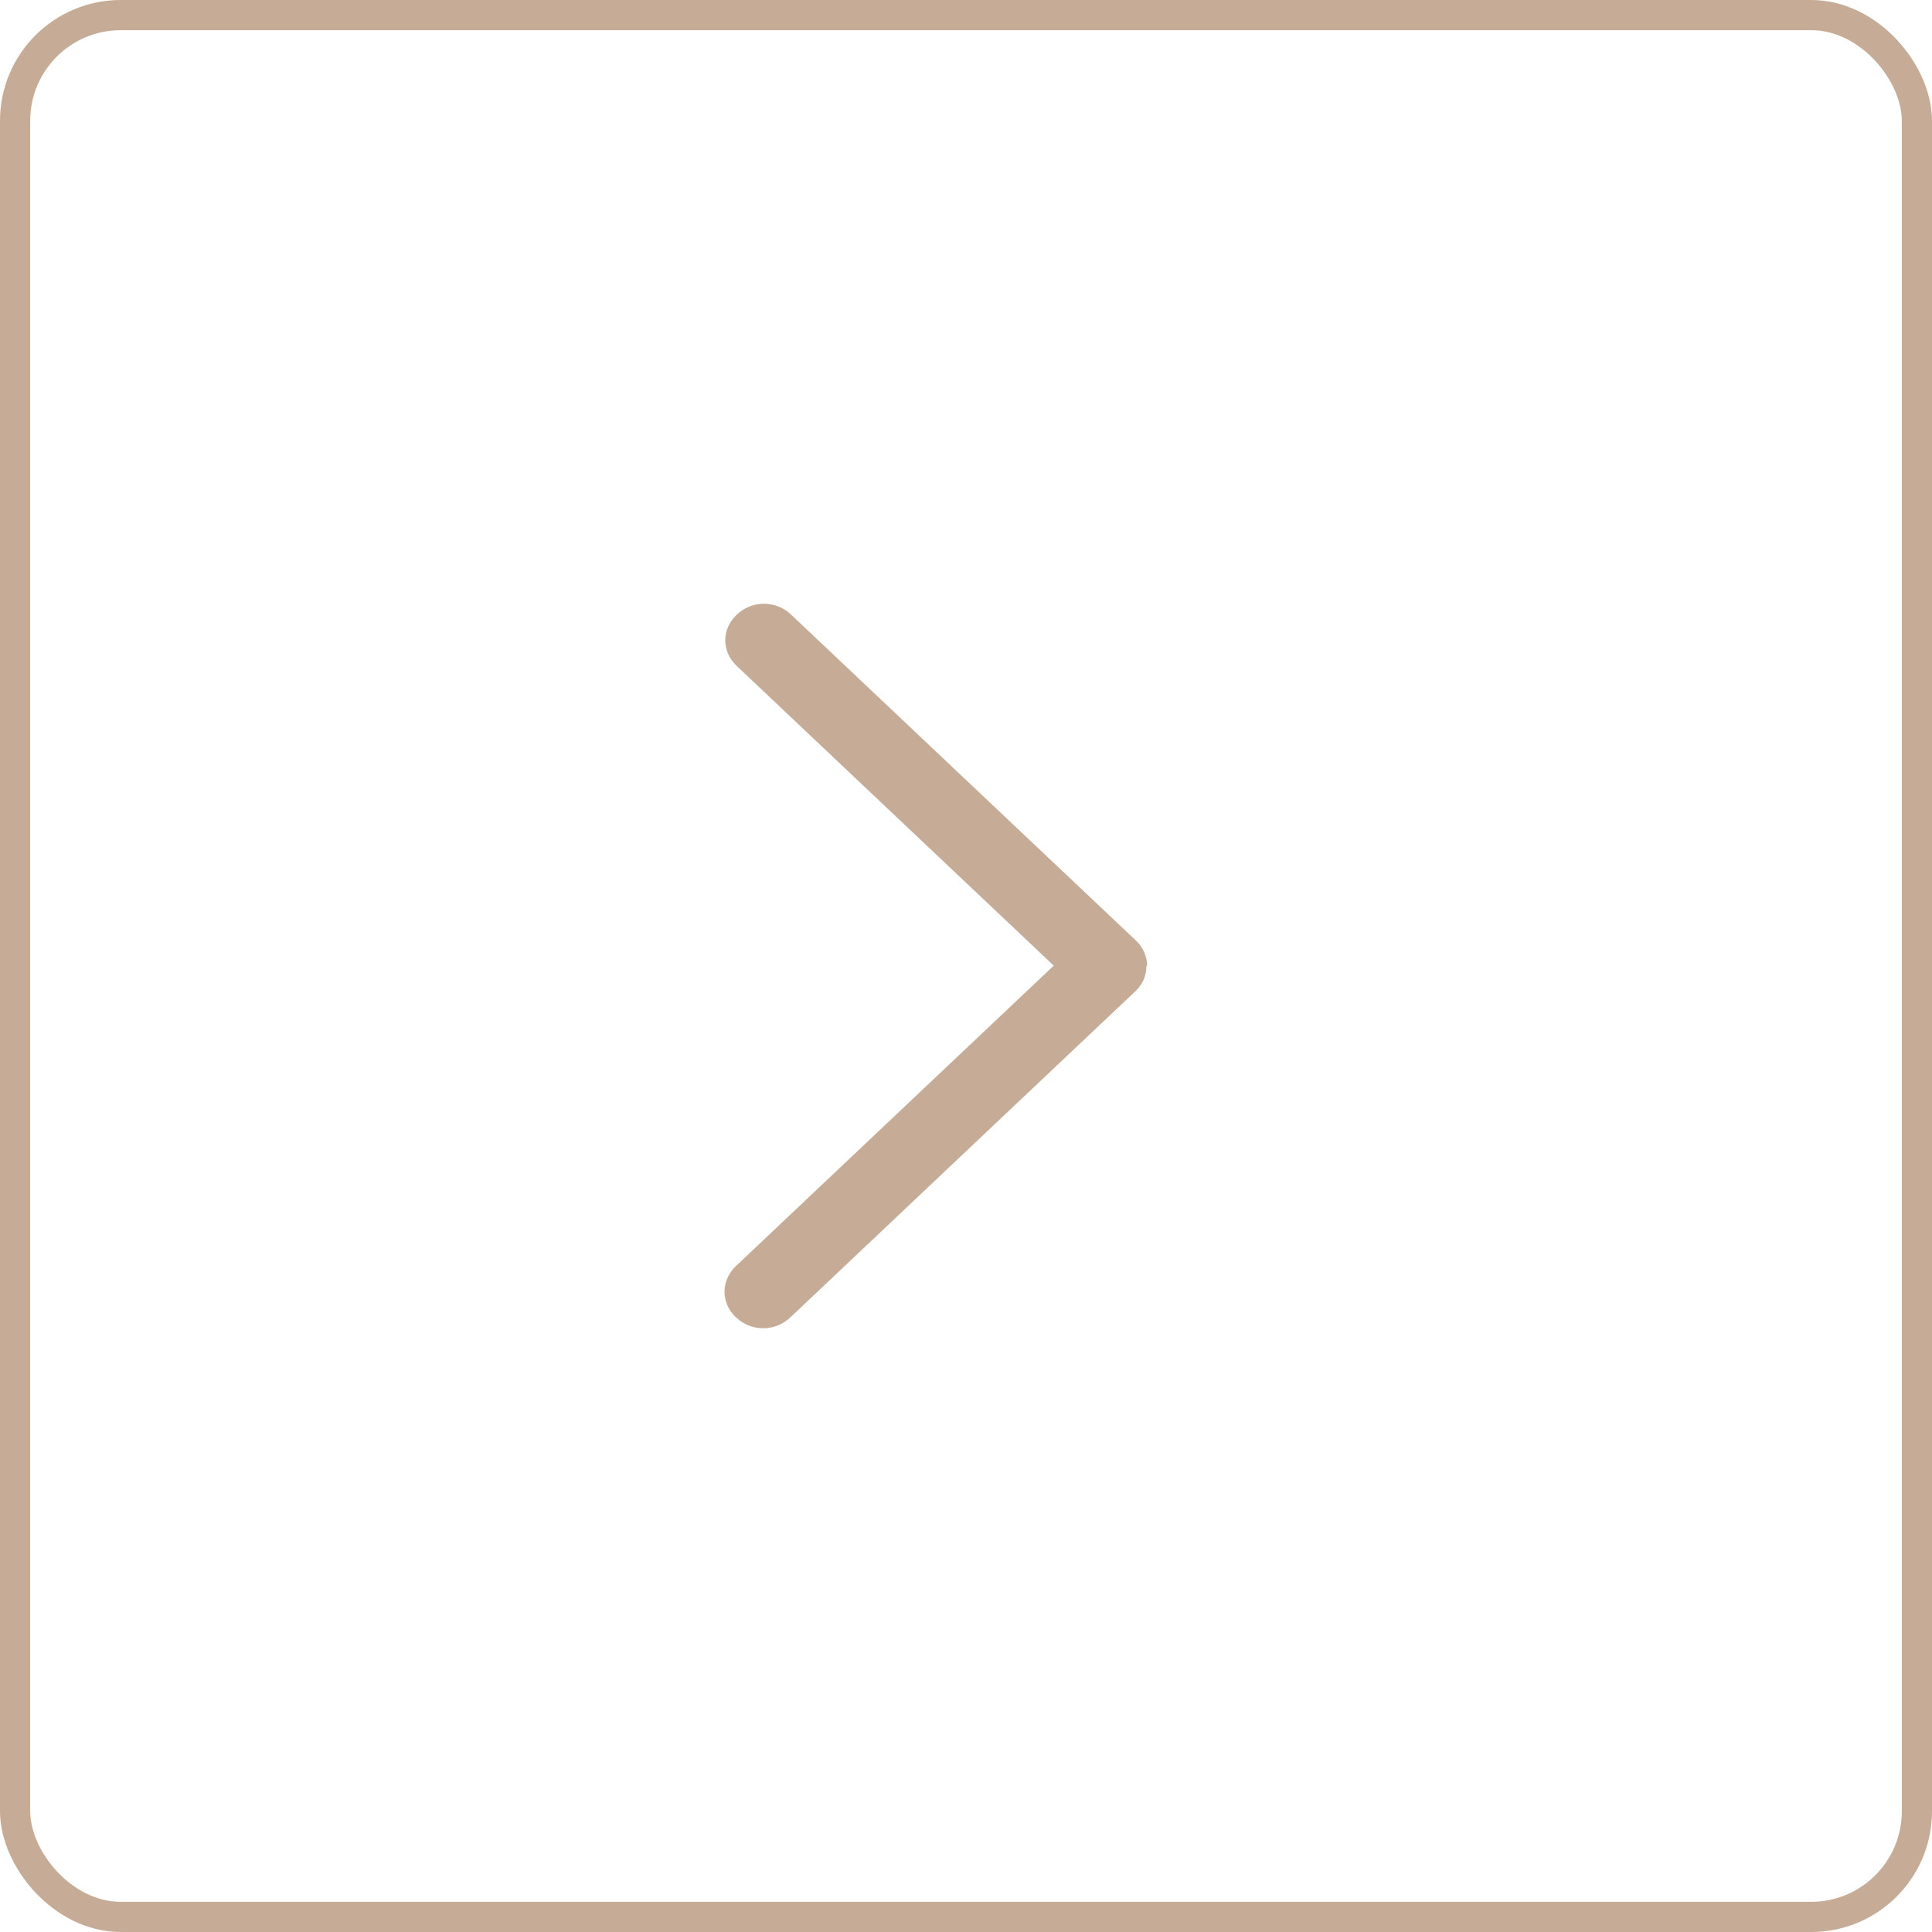 <svg width="32" height="32" viewBox="0 0 32 32" fill="none" xmlns="http://www.w3.org/2000/svg">
<rect x="0.25" y="0.25" width="31.5" height="31.5" rx="1.75" stroke="#C6AC96" stroke-width="0.5"/>
<path d="M18.987 16.006C18.988 16.085 18.972 16.163 18.939 16.235C18.906 16.307 18.858 16.372 18.797 16.426L13.091 21.82C12.837 22.06 12.444 22.06 12.19 21.82C11.937 21.58 11.937 21.209 12.19 20.969L17.453 15.994L12.203 11.031C11.949 10.791 11.949 10.42 12.203 10.18C12.457 9.94 12.85 9.94 13.103 10.18L18.81 15.574C18.937 15.694 19 15.85 19 15.994L18.987 16.006Z" fill="#C6AC96"/>
</svg>
